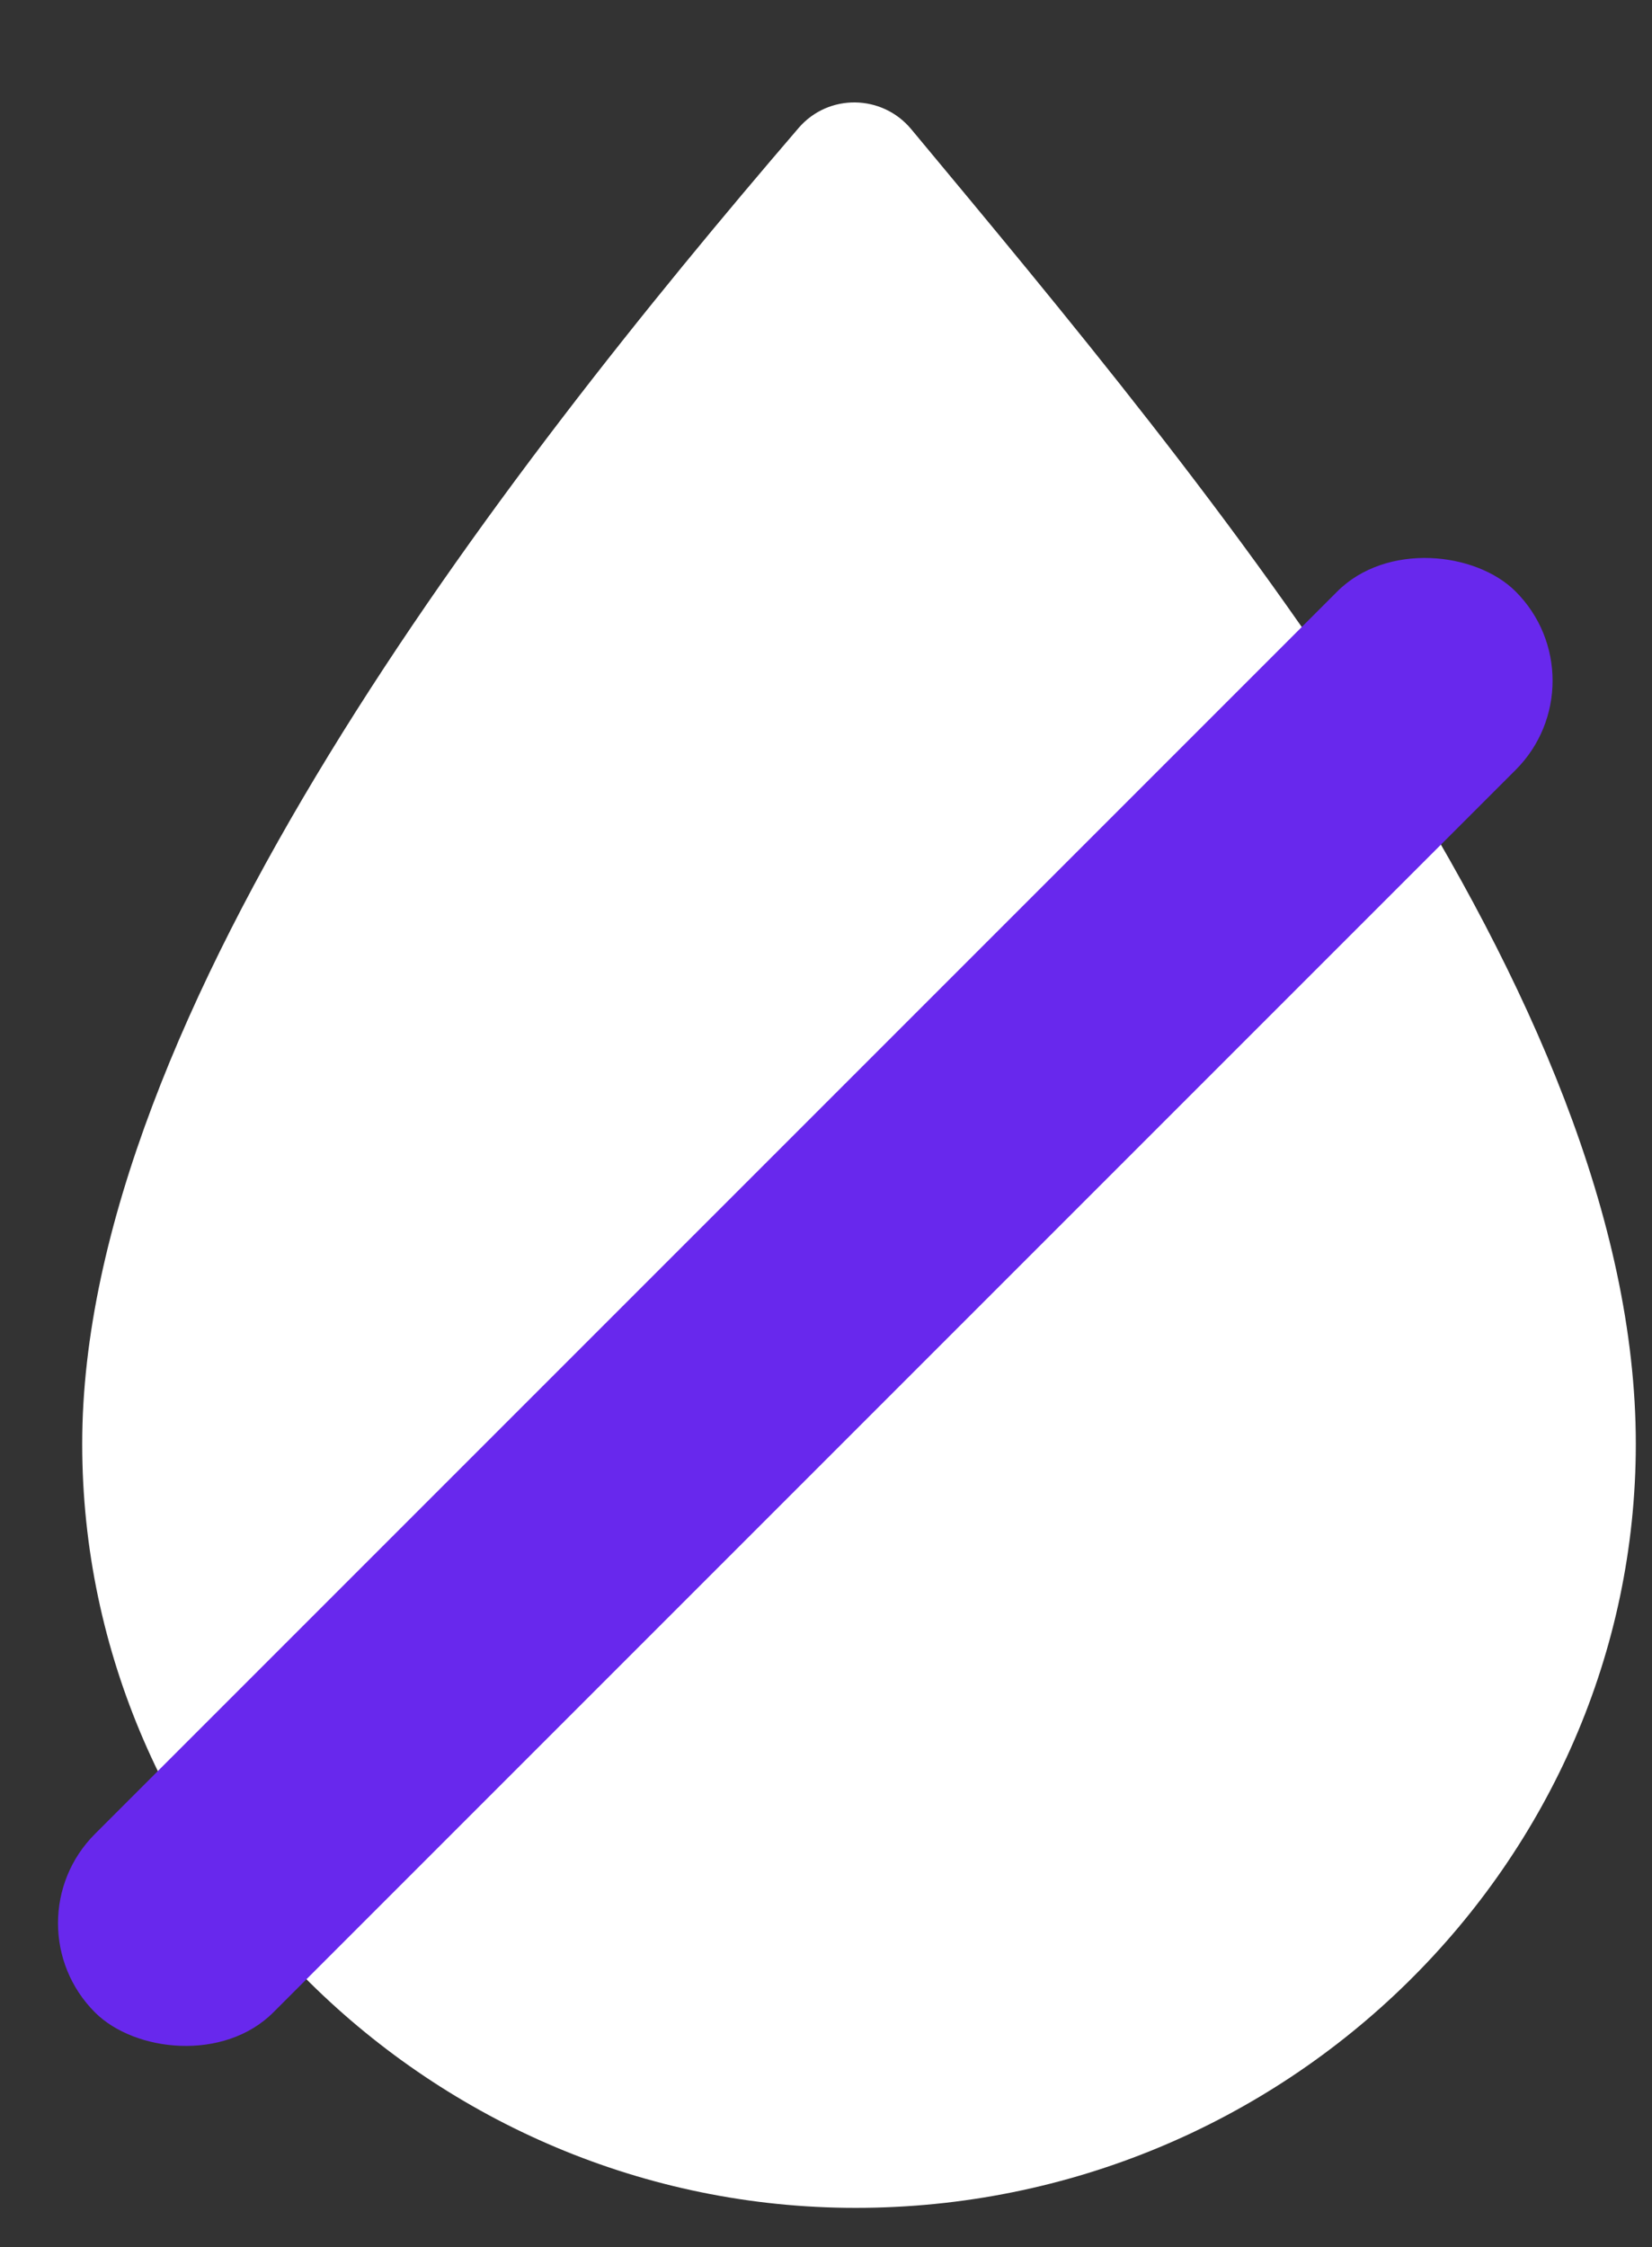 <svg width="25" height="34" viewBox="0 0 25 34" fill="none" xmlns="http://www.w3.org/2000/svg">
<rect x="0" y="0" width="25" height="34" fill="#333333" stroke="none"/>
<path fill-rule="evenodd" clip-rule="evenodd" d="M24.755 21.848C24.755 28.181 19.463 33.408 12.949 33.408C6.537 33.408 1.244 28.181 1.244 21.848C1.244 15.343 7.601 7.158 12.085 1.937C12.536 1.412 13.349 1.424 13.79 1.955C18.287 7.361 24.755 15.048 24.755 21.848Z" fill="white"/>
<rect x="0.087" y="29.1" width="30.405" height="3.818" rx="1.909" transform="rotate(-45 0.087 29.1)" fill="#6828ED"/>
</svg>
